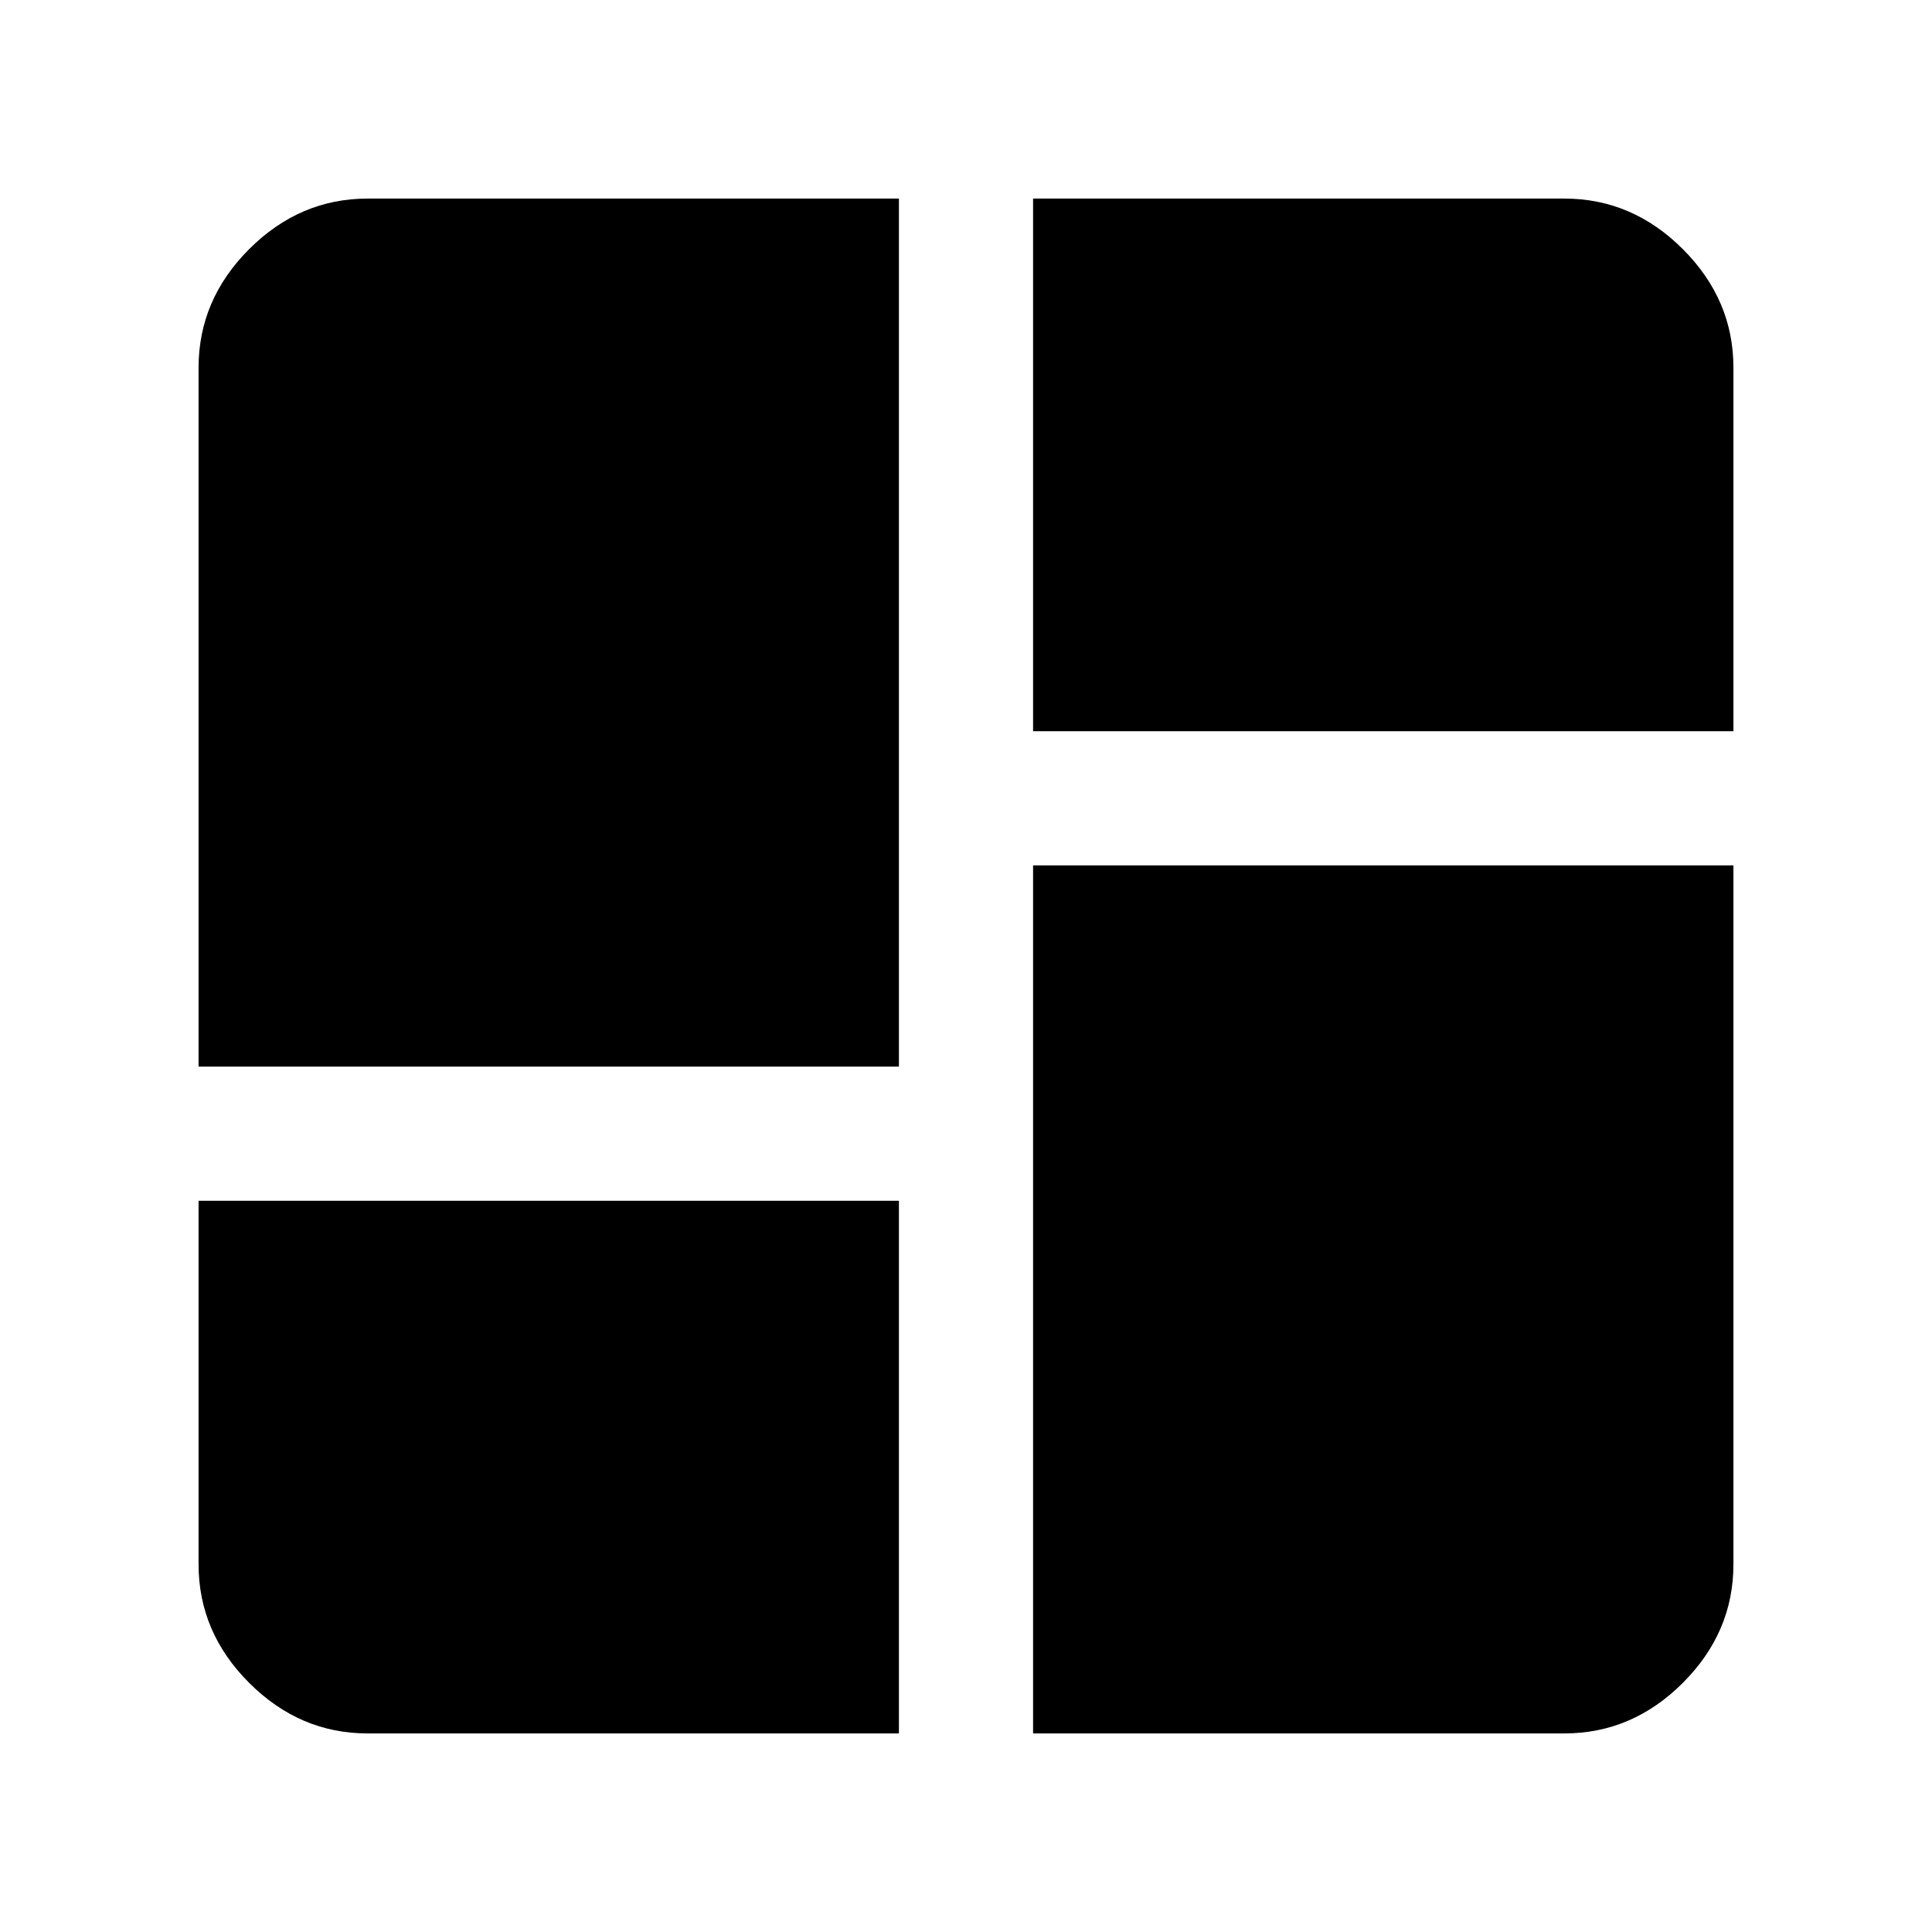 <svg xmlns="http://www.w3.org/2000/svg" height="40" viewBox="0 -960 960 960" width="40"><path d="M98.67-430v-347.33q0-33.73 25.13-58.87 25.14-25.13 58.87-25.13h264V-430h-348Zm414.66-431.33h264q33.73 0 58.87 25.13 25.13 25.14 25.13 58.87v180.66h-348v-264.66Zm0 762.66V-530h348v347.33q0 33.73-25.13 58.87-25.14 25.13-58.87 25.13h-264ZM98.67-363.33h348v264.66h-264q-33.73 0-58.87-25.13-25.13-25.14-25.13-58.87v-180.66Z"/></svg>